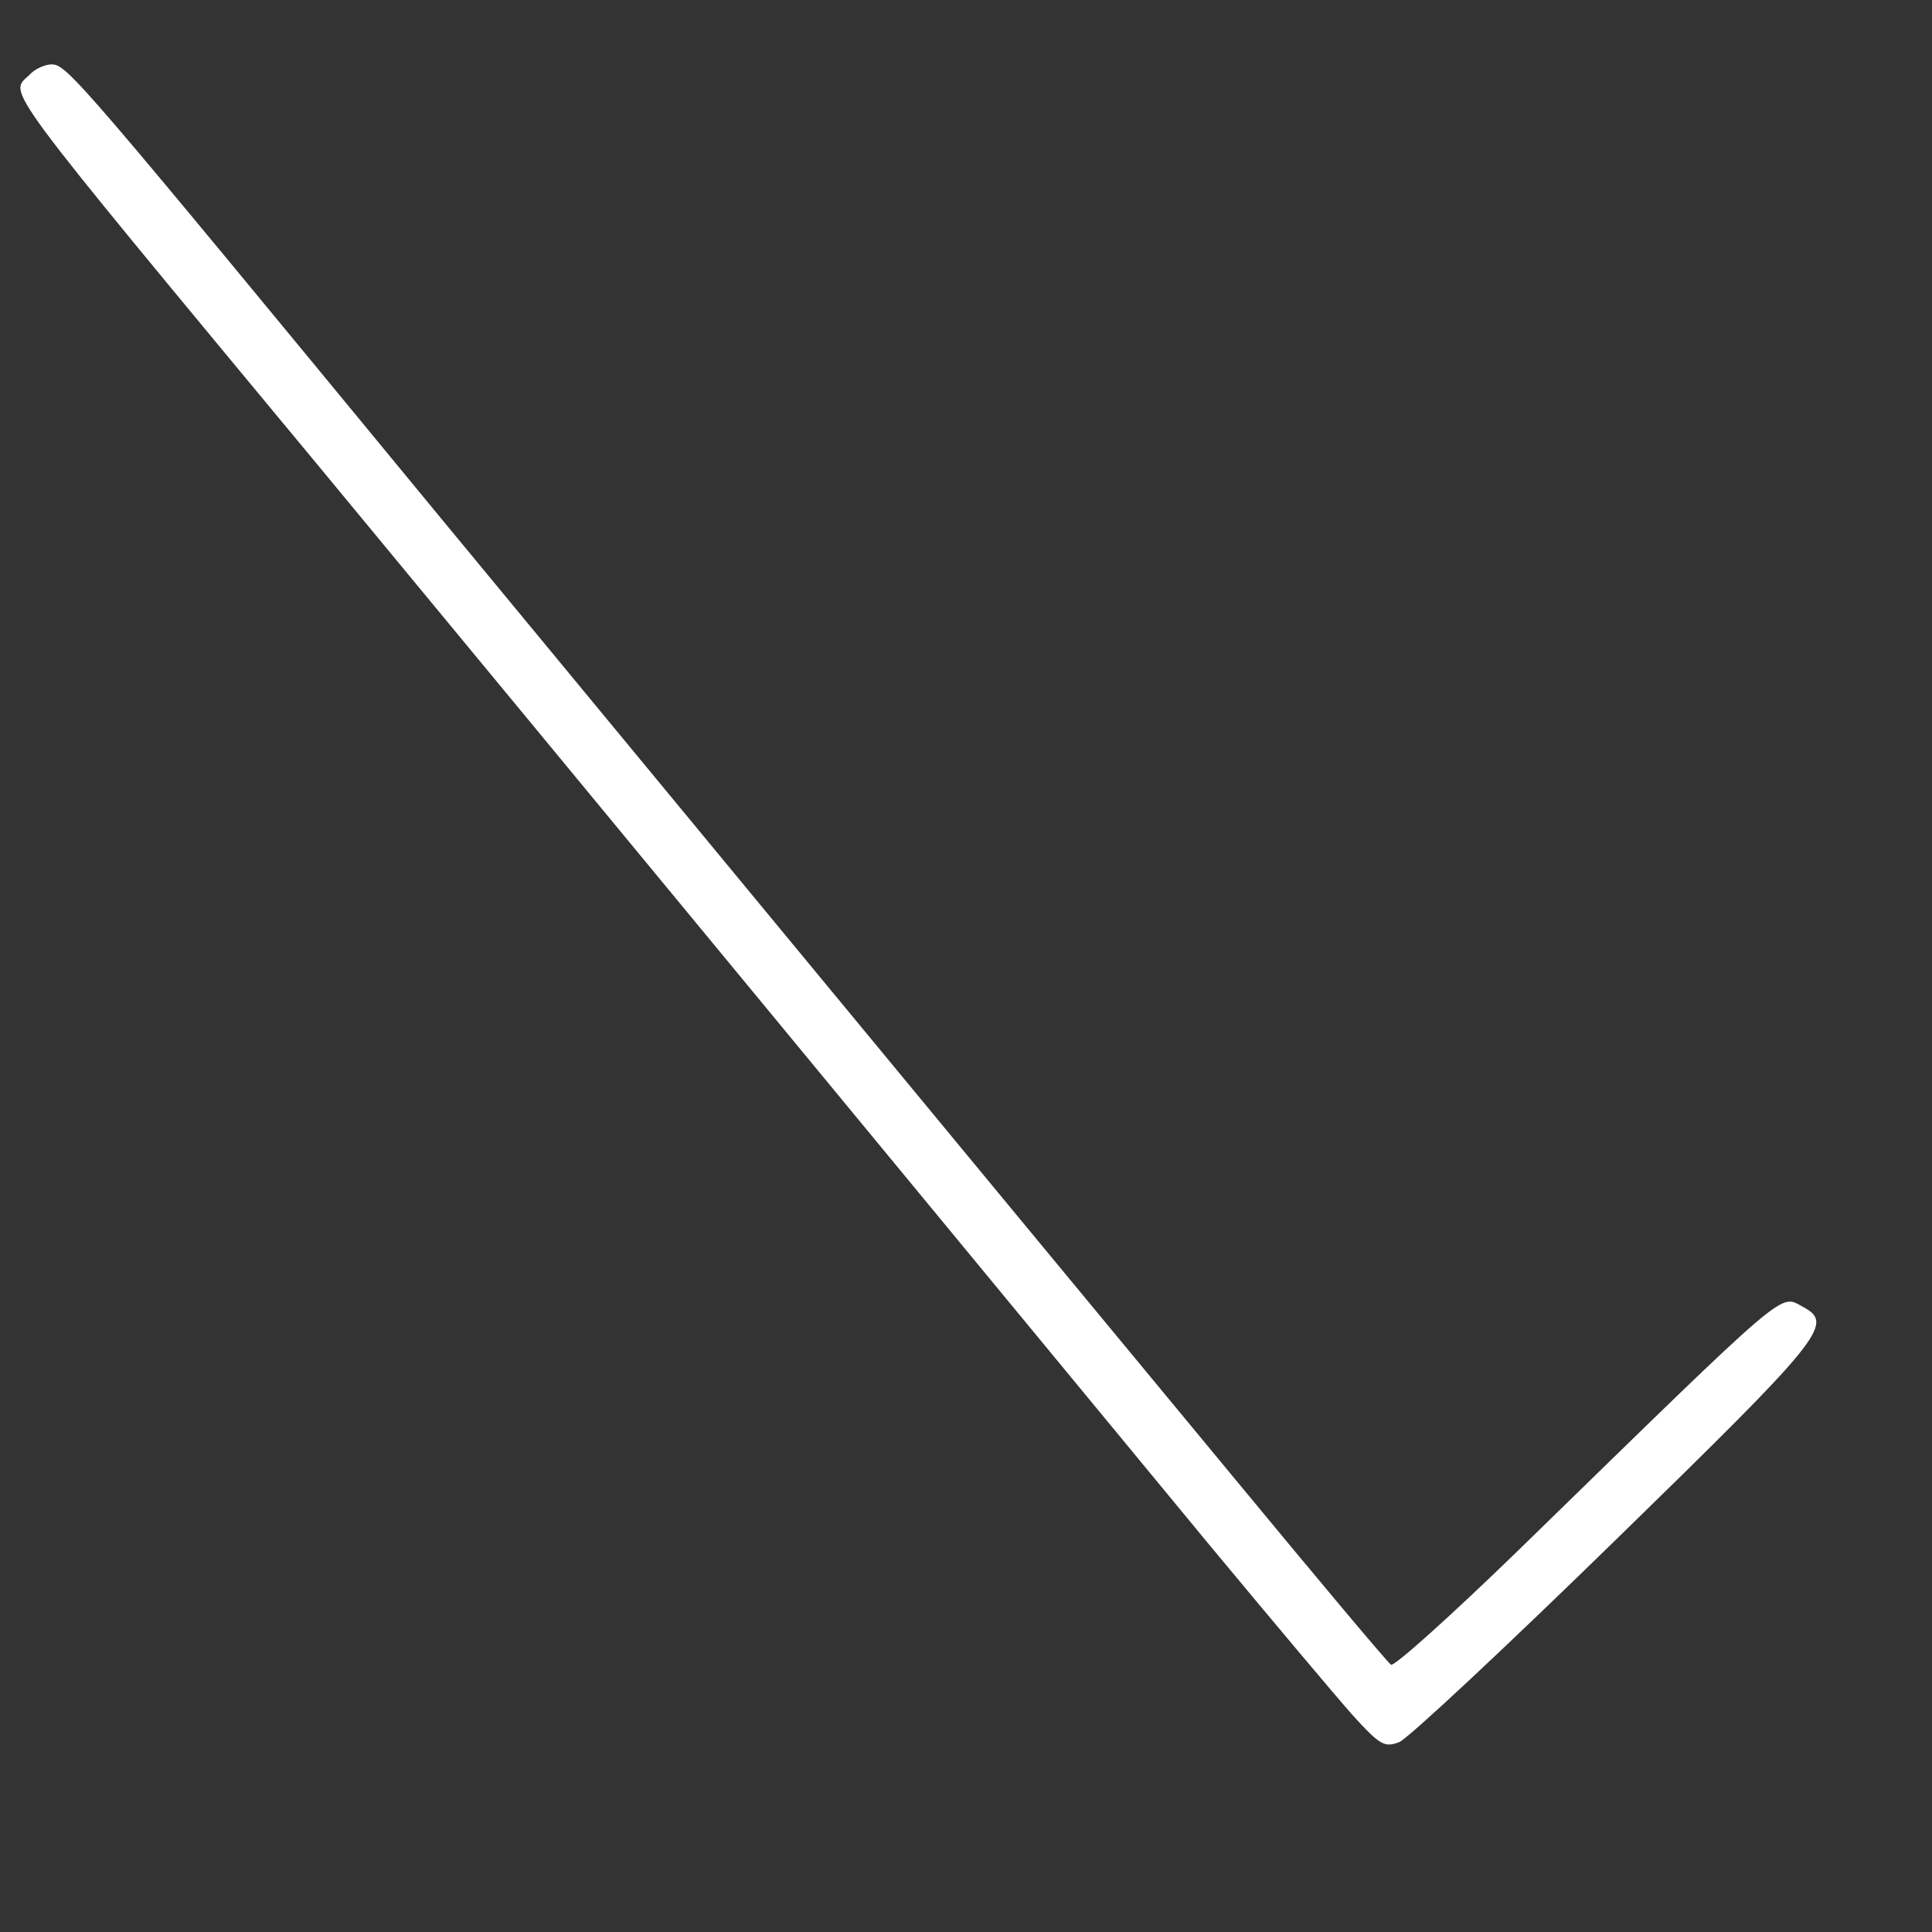 <?xml version="1.0" standalone="no"?>
<!DOCTYPE svg PUBLIC "-//W3C//DTD SVG 20010904//EN"
 "http://www.w3.org/TR/2001/REC-SVG-20010904/DTD/svg10.dtd">
<svg version="1.0" xmlns="http://www.w3.org/2000/svg"
 width="300pt" height="300pt" viewBox="0 0 300 300"
 preserveAspectRatio="xMidYMid meet">
<rect x="0" y="0" width="300" height="300" fill="#333333" stroke="none"/>
<g transform="translate(0,300) scale(0.1,-0.1)"
fill="#ffffff" stroke="none">
<path d="M46 2884 c-32 -31 -55 0 454 -614 350 -423 1109 -1343 1378 -1669 98
-118 198 -237 223 -265 42 -46 49 -50 72 -41 14 6 165 147 336 314 321 313
339 335 292 361 -39 20 -12 43 -444 -378 -103 -100 -192 -180 -197 -177 -5 3
-114 133 -242 288 -390 471 -1090 1319 -1238 1498 -560 680 -576 699 -600 699
-10 0 -26 -7 -34 -16z"/>
</g>
</svg>
